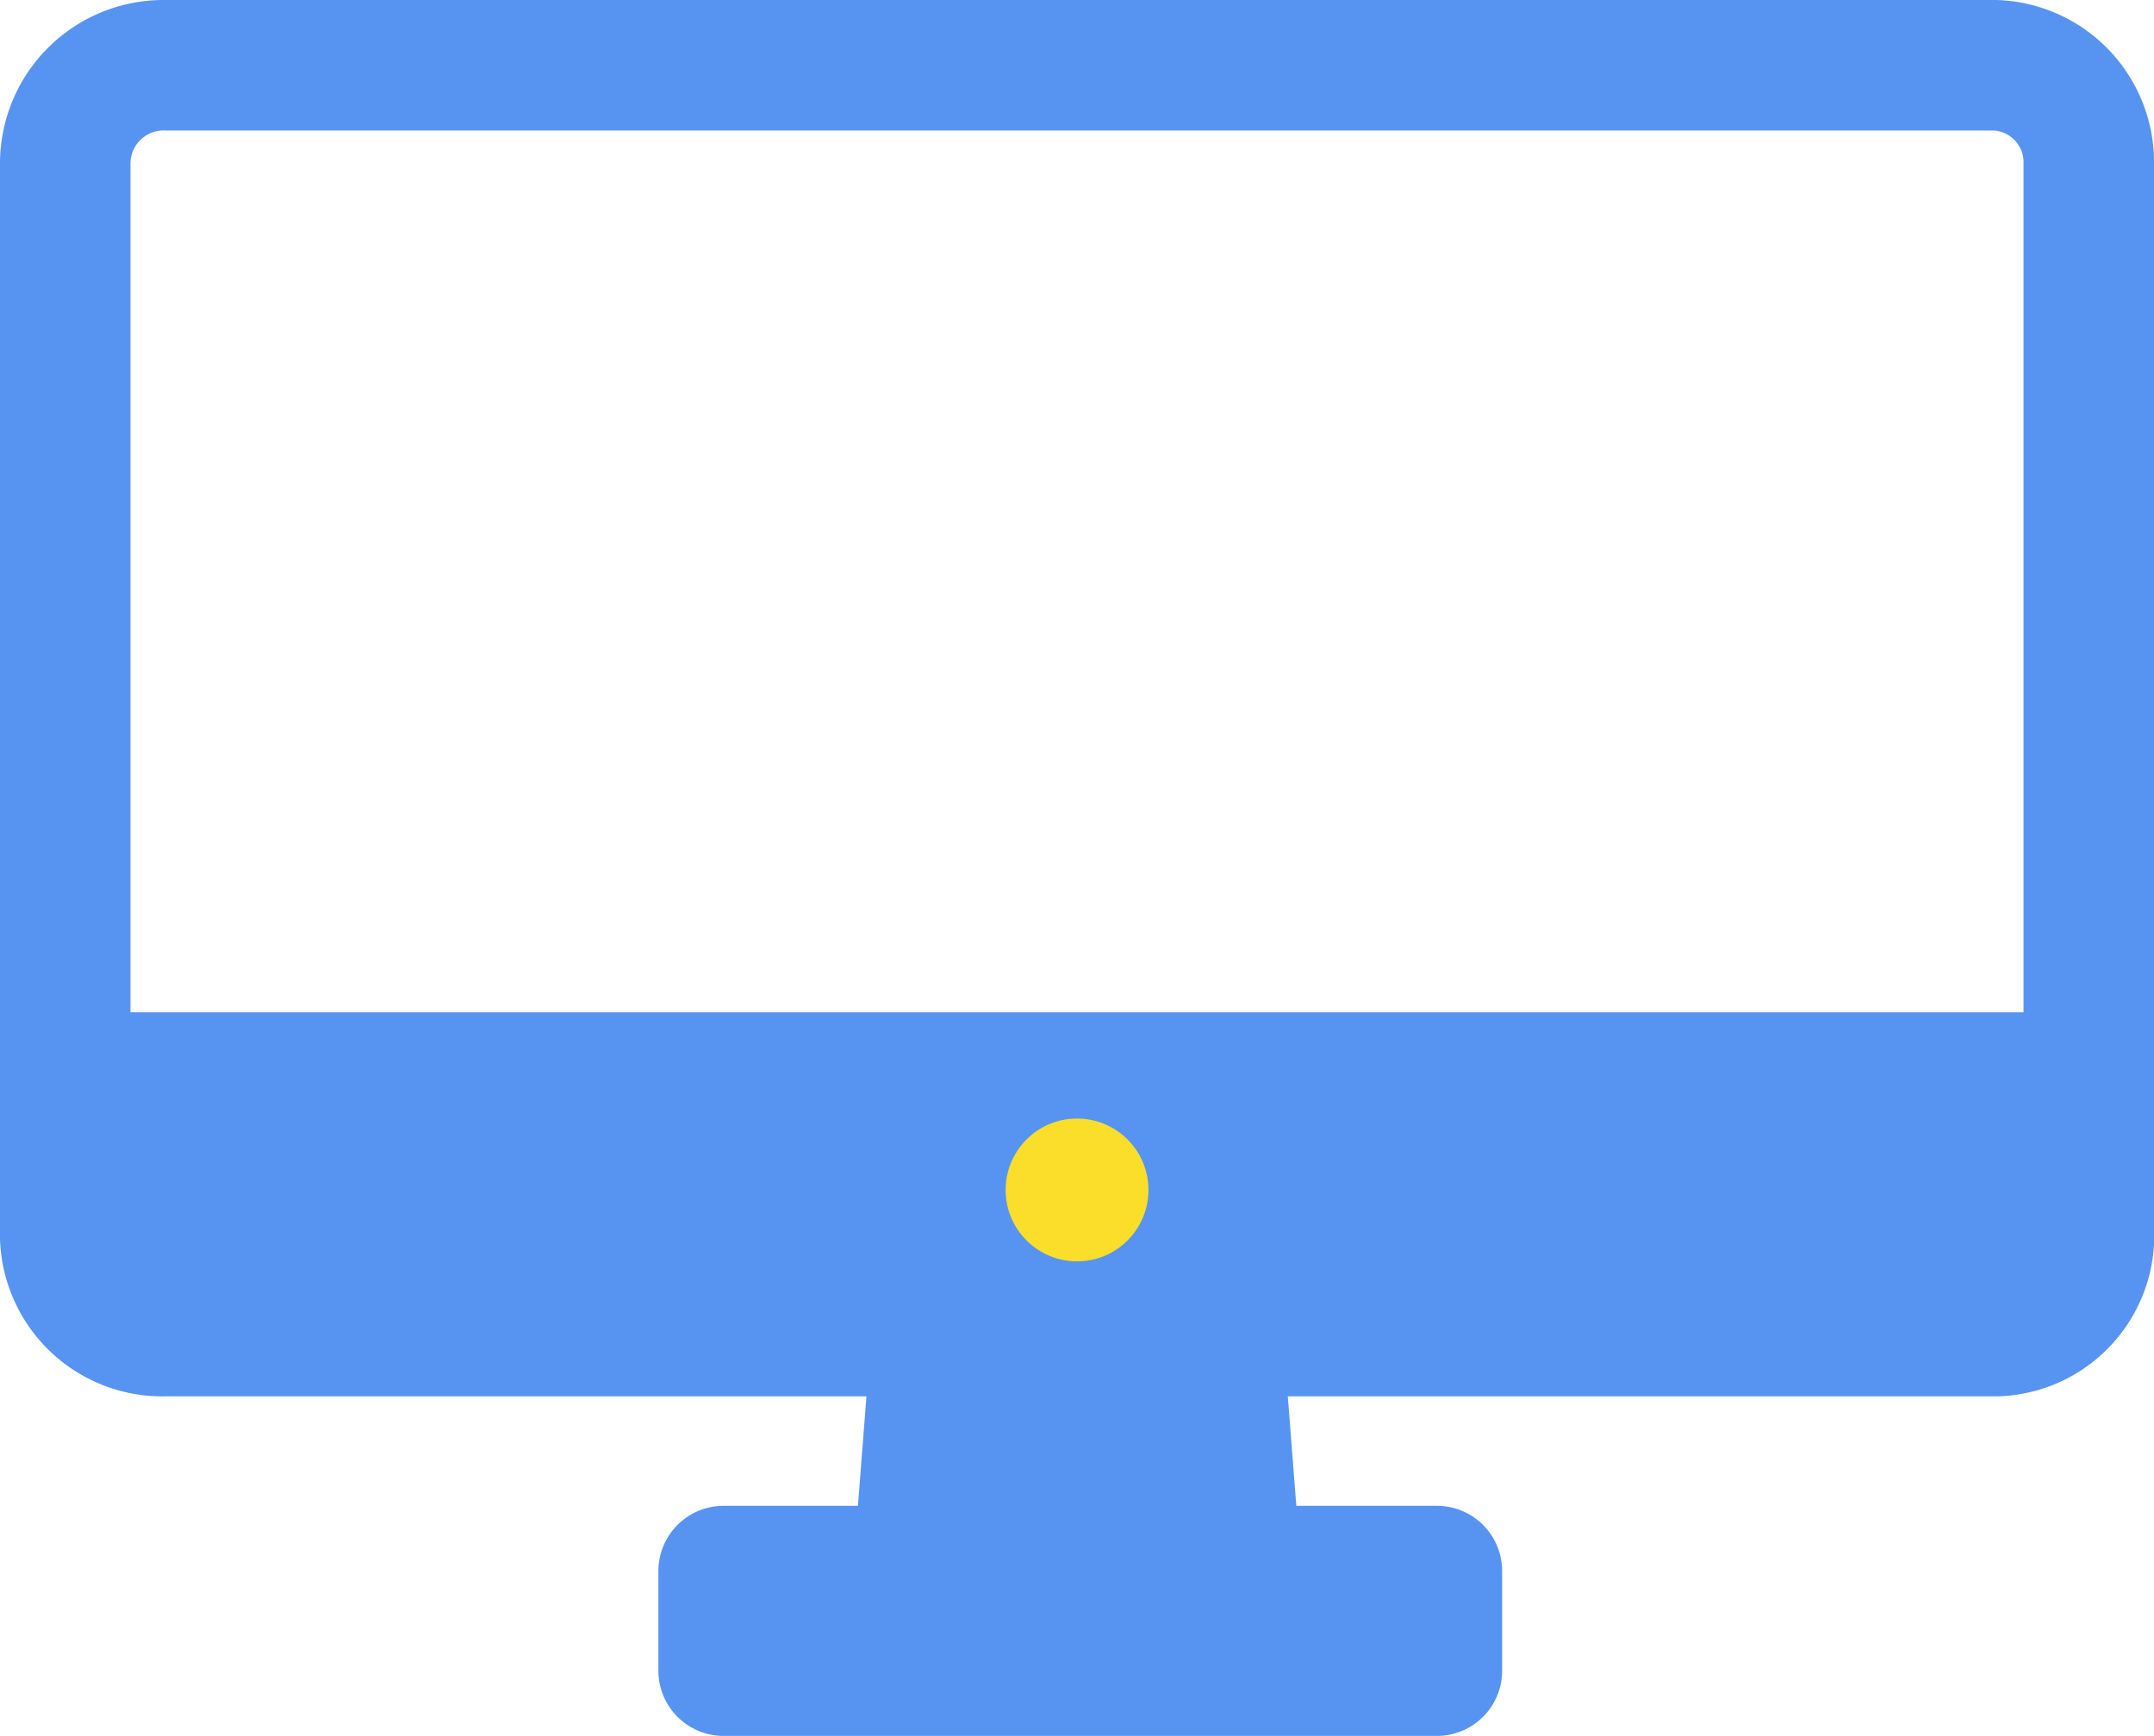<svg xmlns="http://www.w3.org/2000/svg" width="49.526" height="39.916" viewBox="0 0 49.526 39.916"><g transform="translate(-1286.283 -3983.193)"><g transform="translate(835.783 3335.959)"><path d="M498.526,752.688H452v3.637a2.234,2.234,0,0,0,2.291,2.147h17.752l-.429,5.517h-4.476v2.291h16.4v-2.291h-4.62l-.429-5.517h17.895a2.2,2.2,0,0,0,2.147-2.147Z" transform="translate(0 -80.63)" fill="#5794f2" stroke="#5794f2" stroke-linecap="round" stroke-linejoin="round" stroke-width="3" fill-rule="evenodd"/><path d="M452,672.011h46.526V651.025a2.234,2.234,0,0,0-2.147-2.291H454.291A2.261,2.261,0,0,0,452,651.025Z" transform="translate(0 0)" fill="none" stroke="#5794f2" stroke-linecap="round" stroke-linejoin="round" stroke-width="3" fill-rule="evenodd"/><circle cx="1.642" cy="1.642" r="1.642" transform="translate(473.622 672.954)" fill="#fade2a"/></g></g></svg>